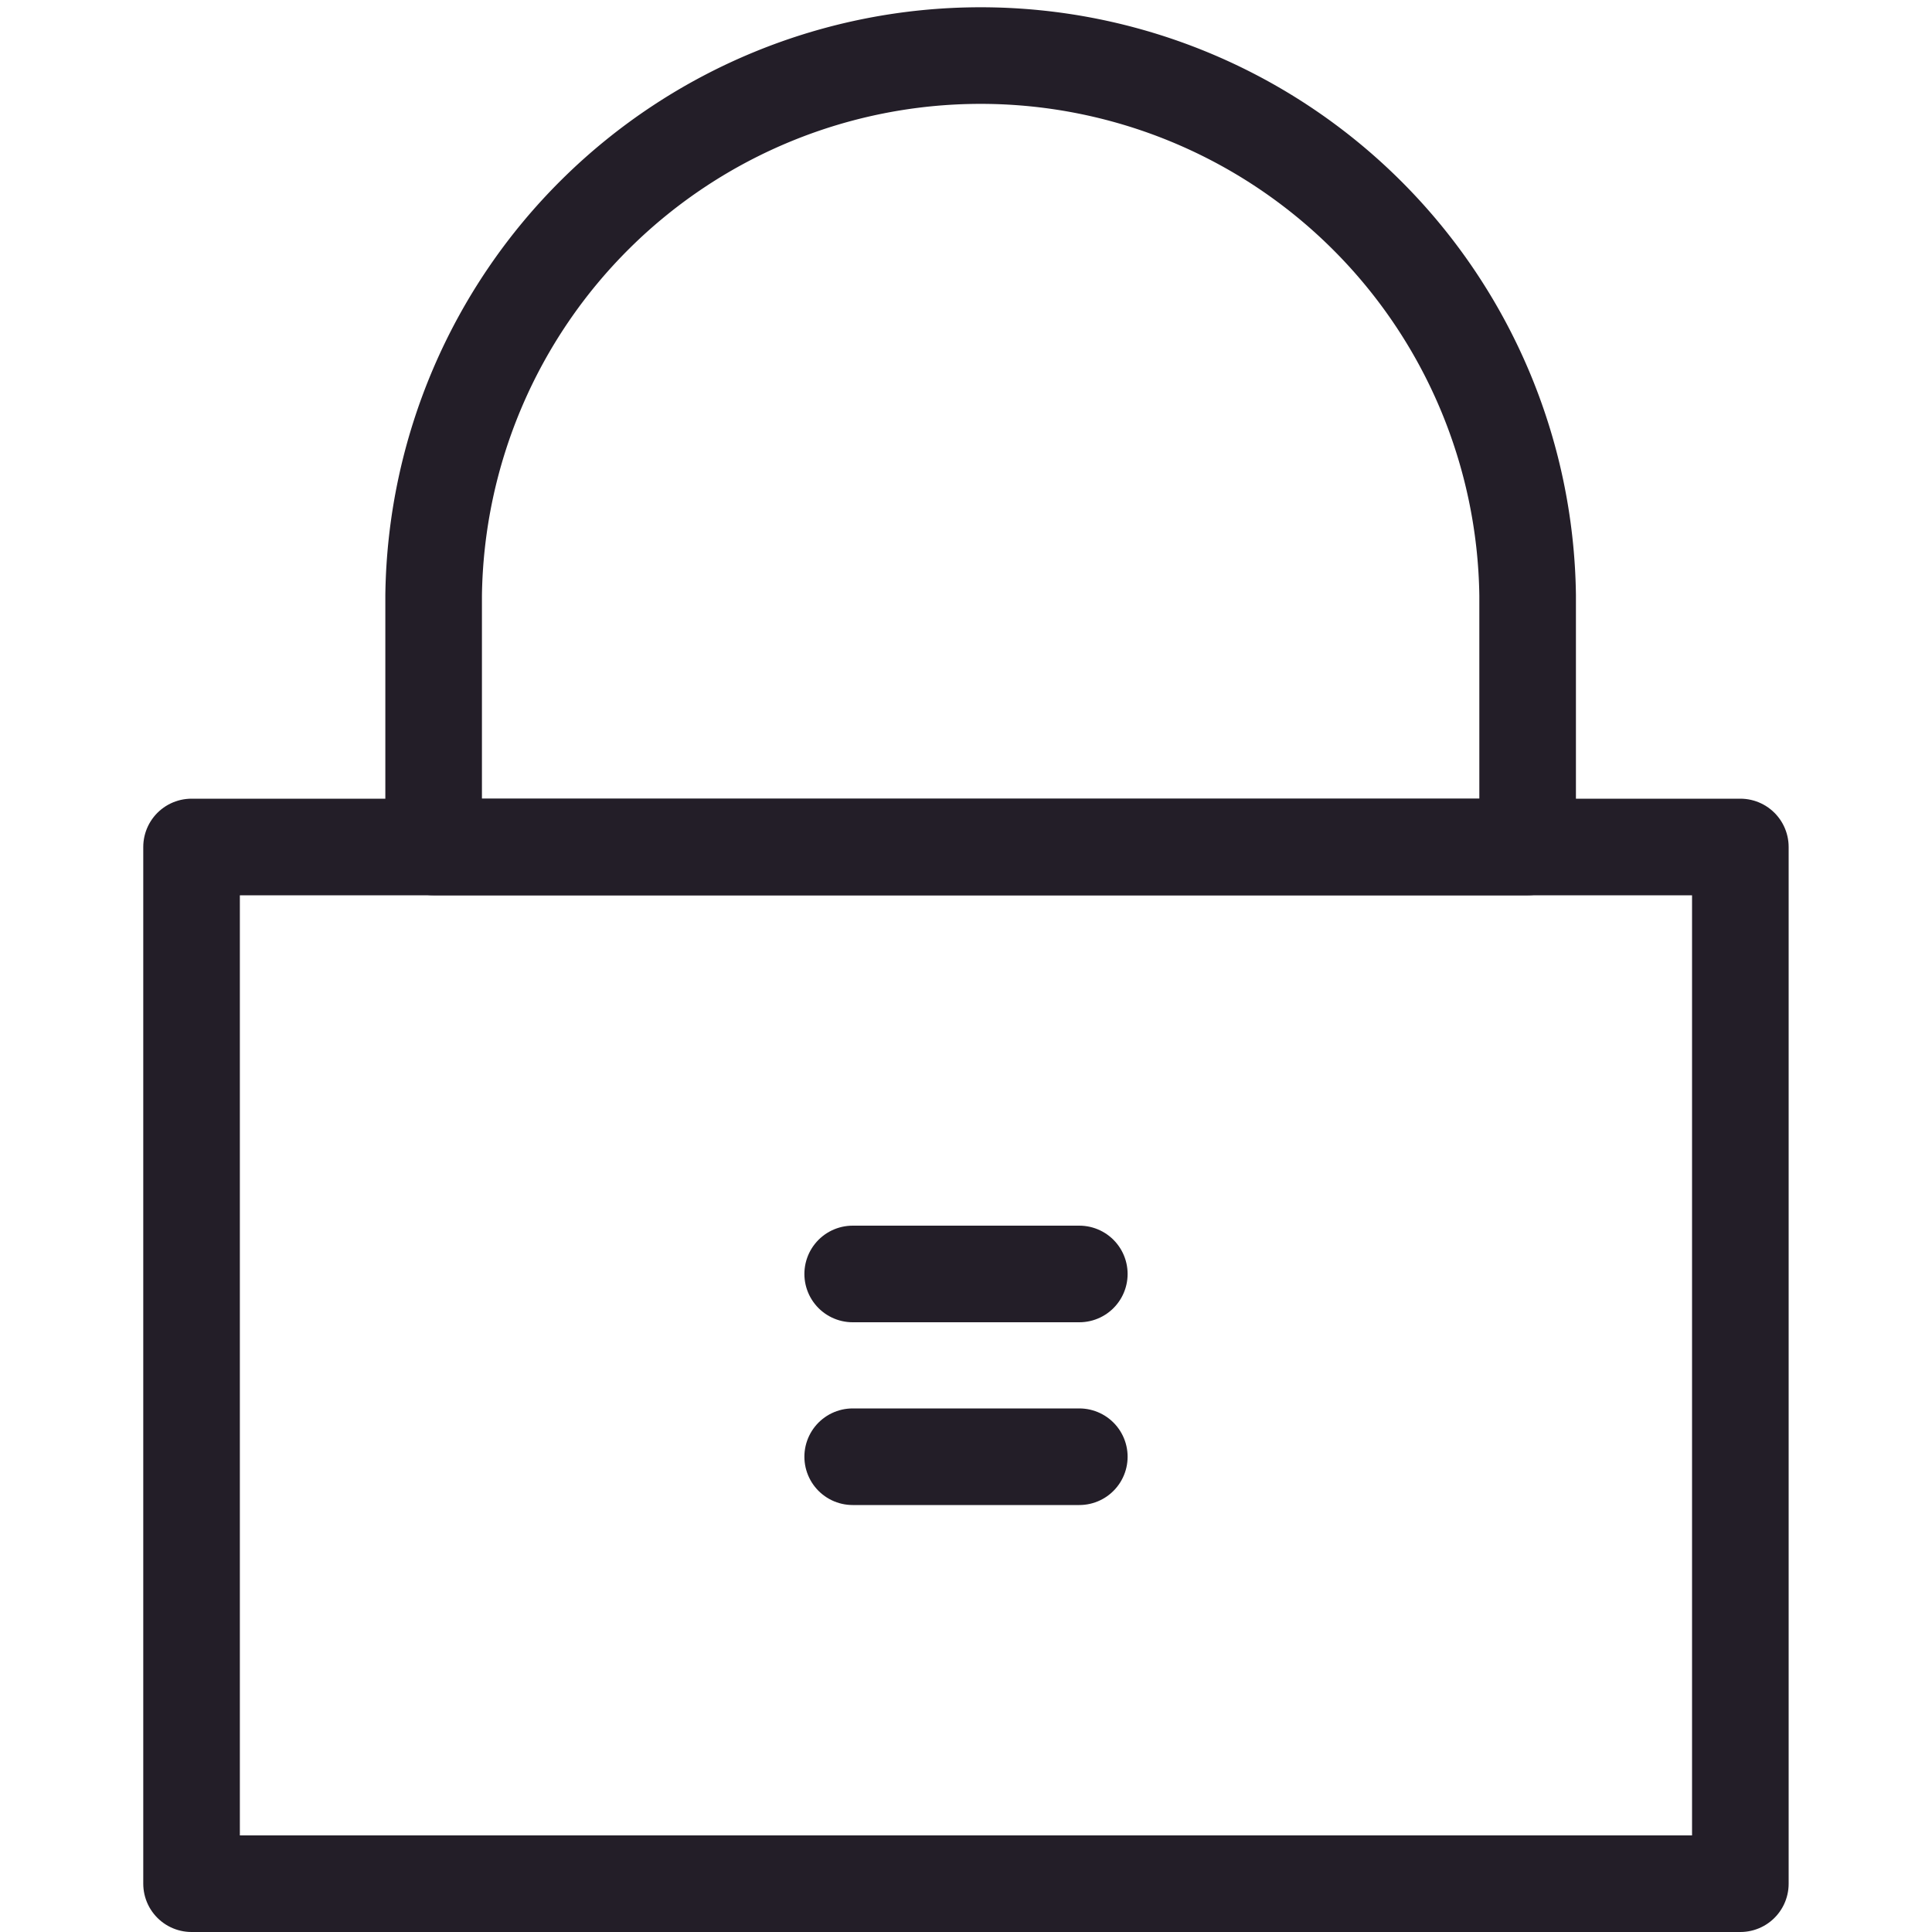 <svg xmlns="http://www.w3.org/2000/svg" viewBox="0 0 20 20"><rect x="1.983" y="8.768" width="16.033" height="10.732" fill="none" stroke="#231e28" stroke-linecap="round" stroke-linejoin="round"/><path d="M15.814,6.163a5.663,5.663,0,0,0-11.325,0V8.768H15.814Z" fill="none" stroke="#231e28" stroke-linecap="round" stroke-linejoin="round"/><line x1="8.827" y1="13.188" x2="11.173" y2="13.188" fill="none" stroke="#231e28" stroke-linecap="round" stroke-linejoin="round"/><line x1="8.827" y1="15.08" x2="11.173" y2="15.08" fill="none" stroke="#231e28" stroke-linecap="round" stroke-linejoin="round"/></svg>